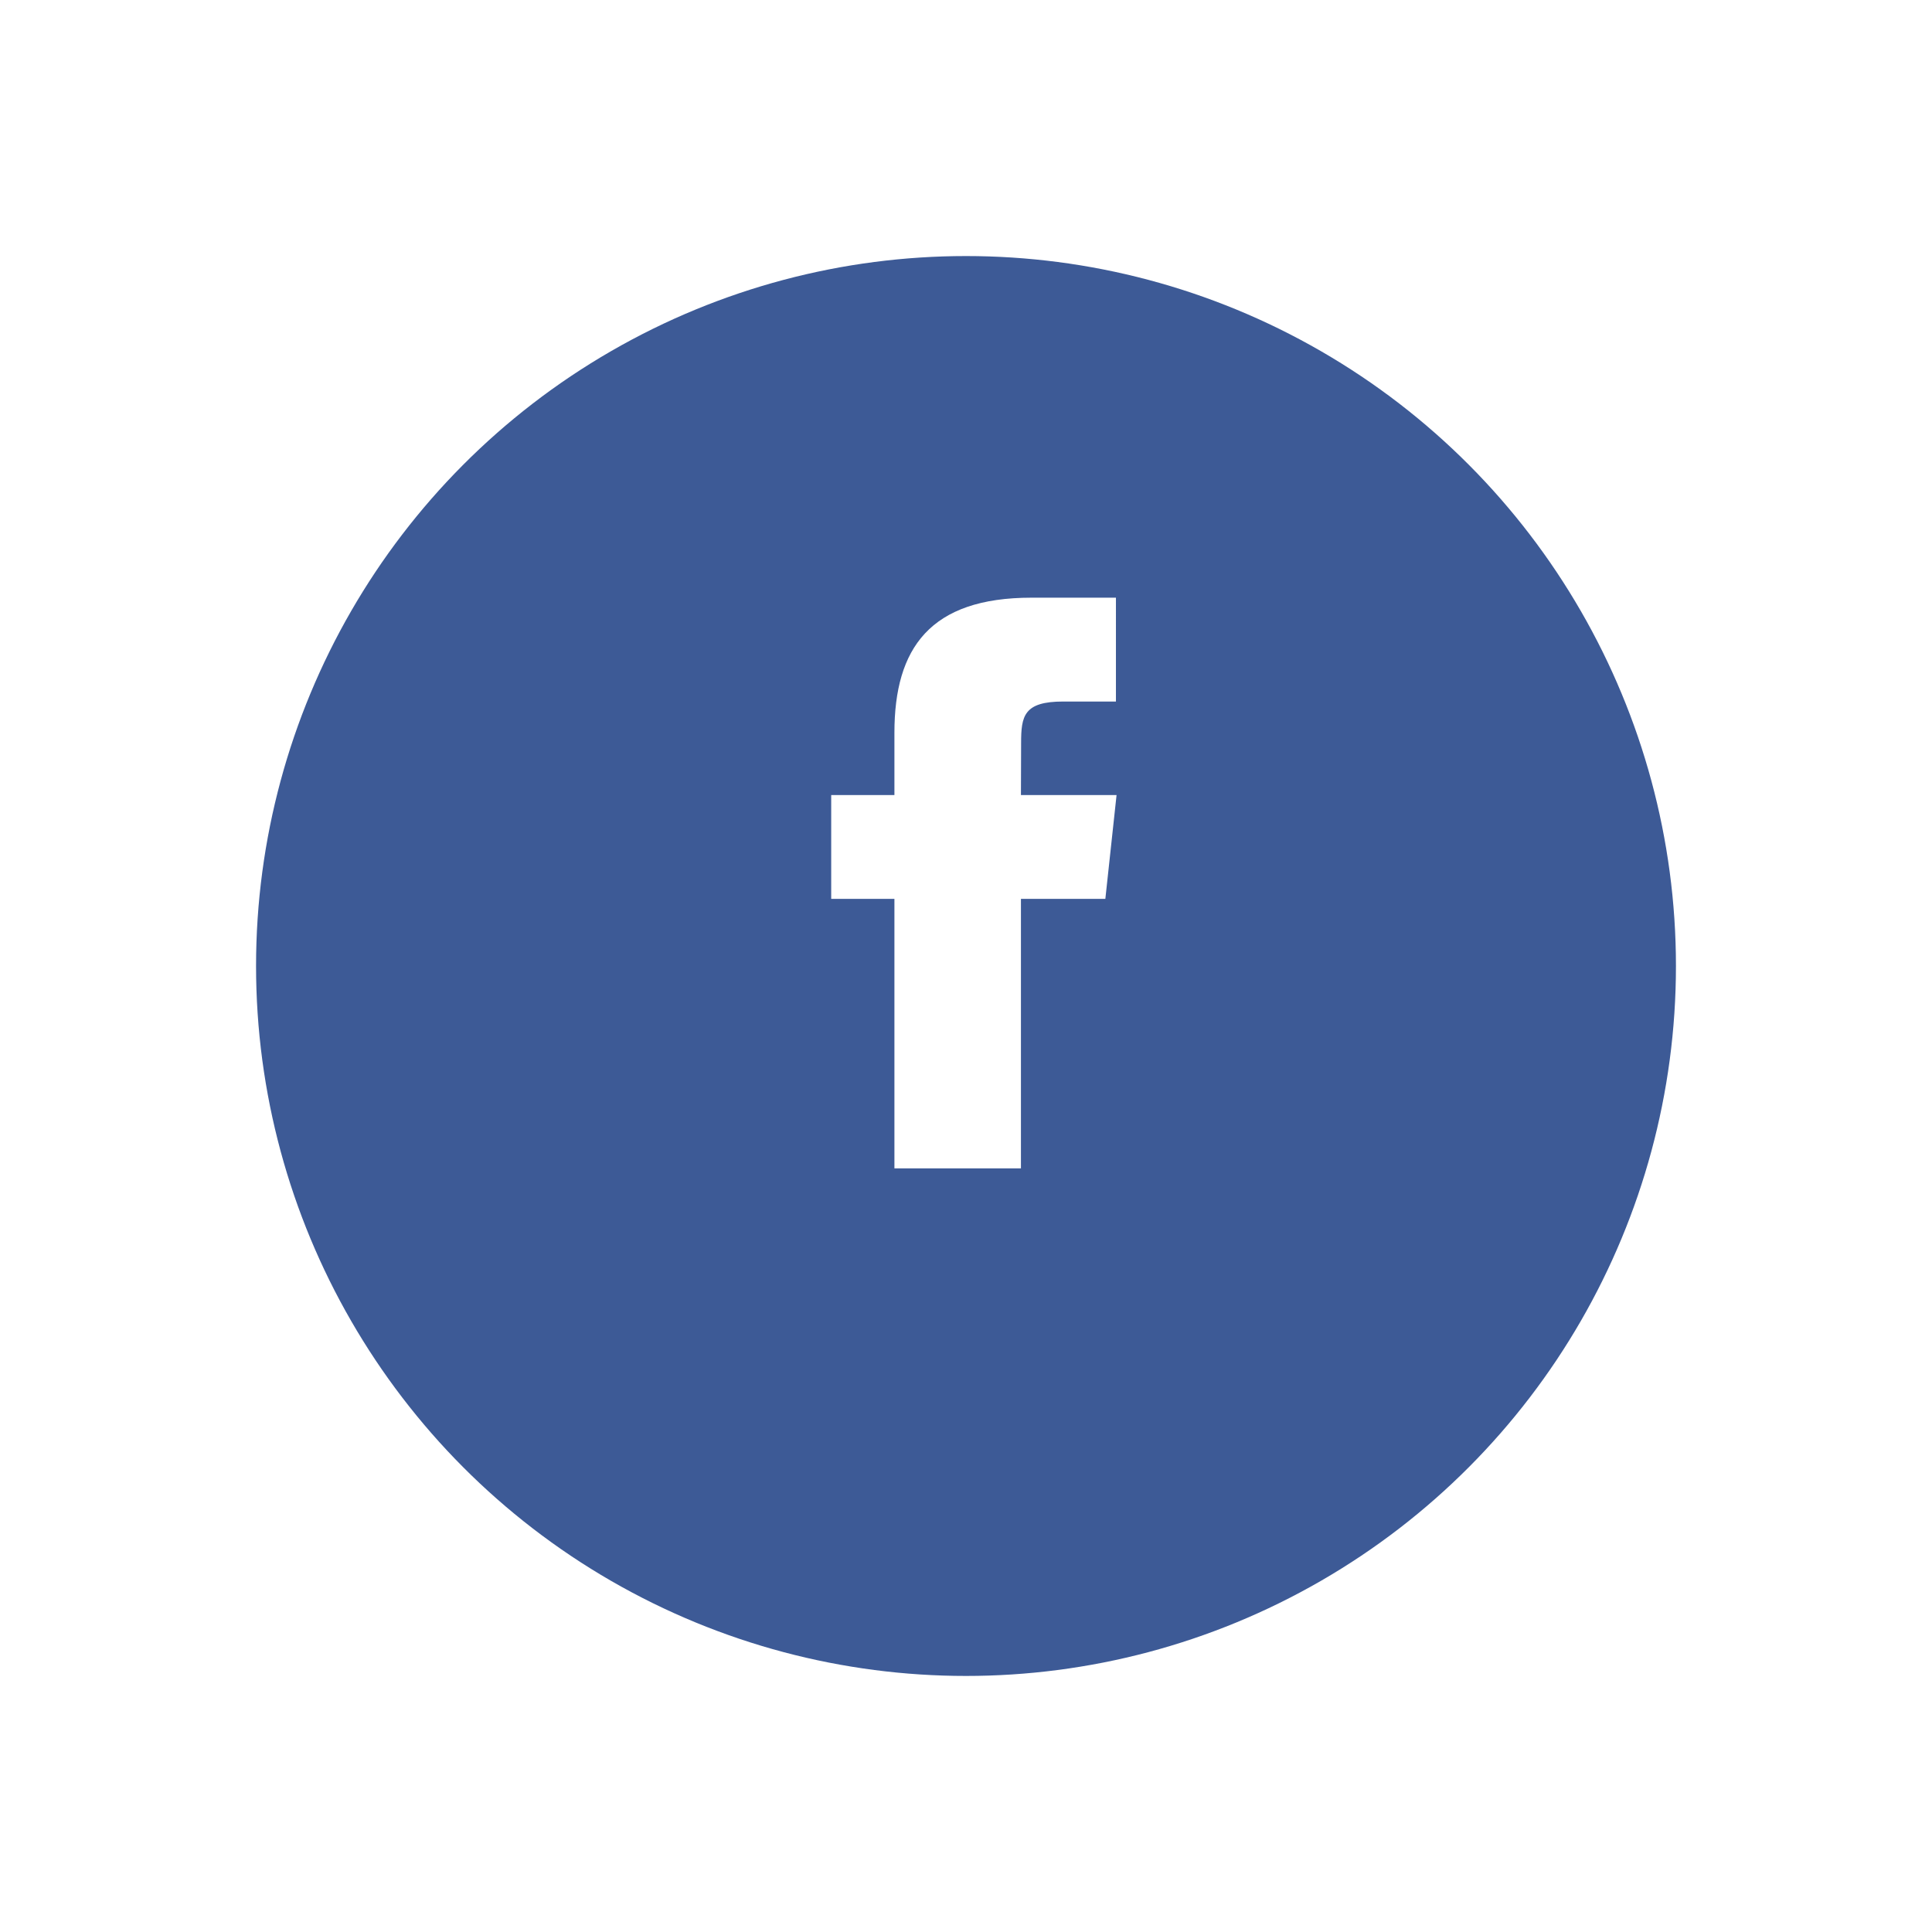 <svg xmlns="http://www.w3.org/2000/svg" xmlns:xlink="http://www.w3.org/1999/xlink" width="67.908" height="67.908" viewBox="0 0 67.908 67.908">
  <defs>
    <filter id="Oval" x="0" y="0" width="67.908" height="67.908" filterUnits="userSpaceOnUse">
      <feOffset dy="3" input="SourceAlpha"/>
      <feGaussianBlur stdDeviation="3" result="blur"/>
      <feFlood flood-opacity="0.161"/>
      <feComposite operator="in" in2="blur"/>
      <feComposite in="SourceGraphic"/>
    </filter>
  </defs>
  <g id="Facebook" transform="translate(9 6)">
    <g transform="matrix(1, 0, 0, 1, -9, -6)" filter="url(#Oval)">
      <circle id="Oval-2" data-name="Oval" cx="24.954" cy="24.954" r="24.954" transform="translate(9 6)" fill="#3d5a96"/>
    </g>
    <path id="Facebook-2" data-name="Facebook" d="M6.669,20.059H2.222V10.587H0V6.937H2.222V4.747C2.222,1.772,3.477,0,7.041,0h2.967V3.65H8.155c-1.388,0-1.48.51-1.48,1.462L6.669,6.937H10.03l-.394,3.65H6.669v9.472Z" transform="translate(20.216 15.008)" fill="#fff"/>
  </g>
</svg>
